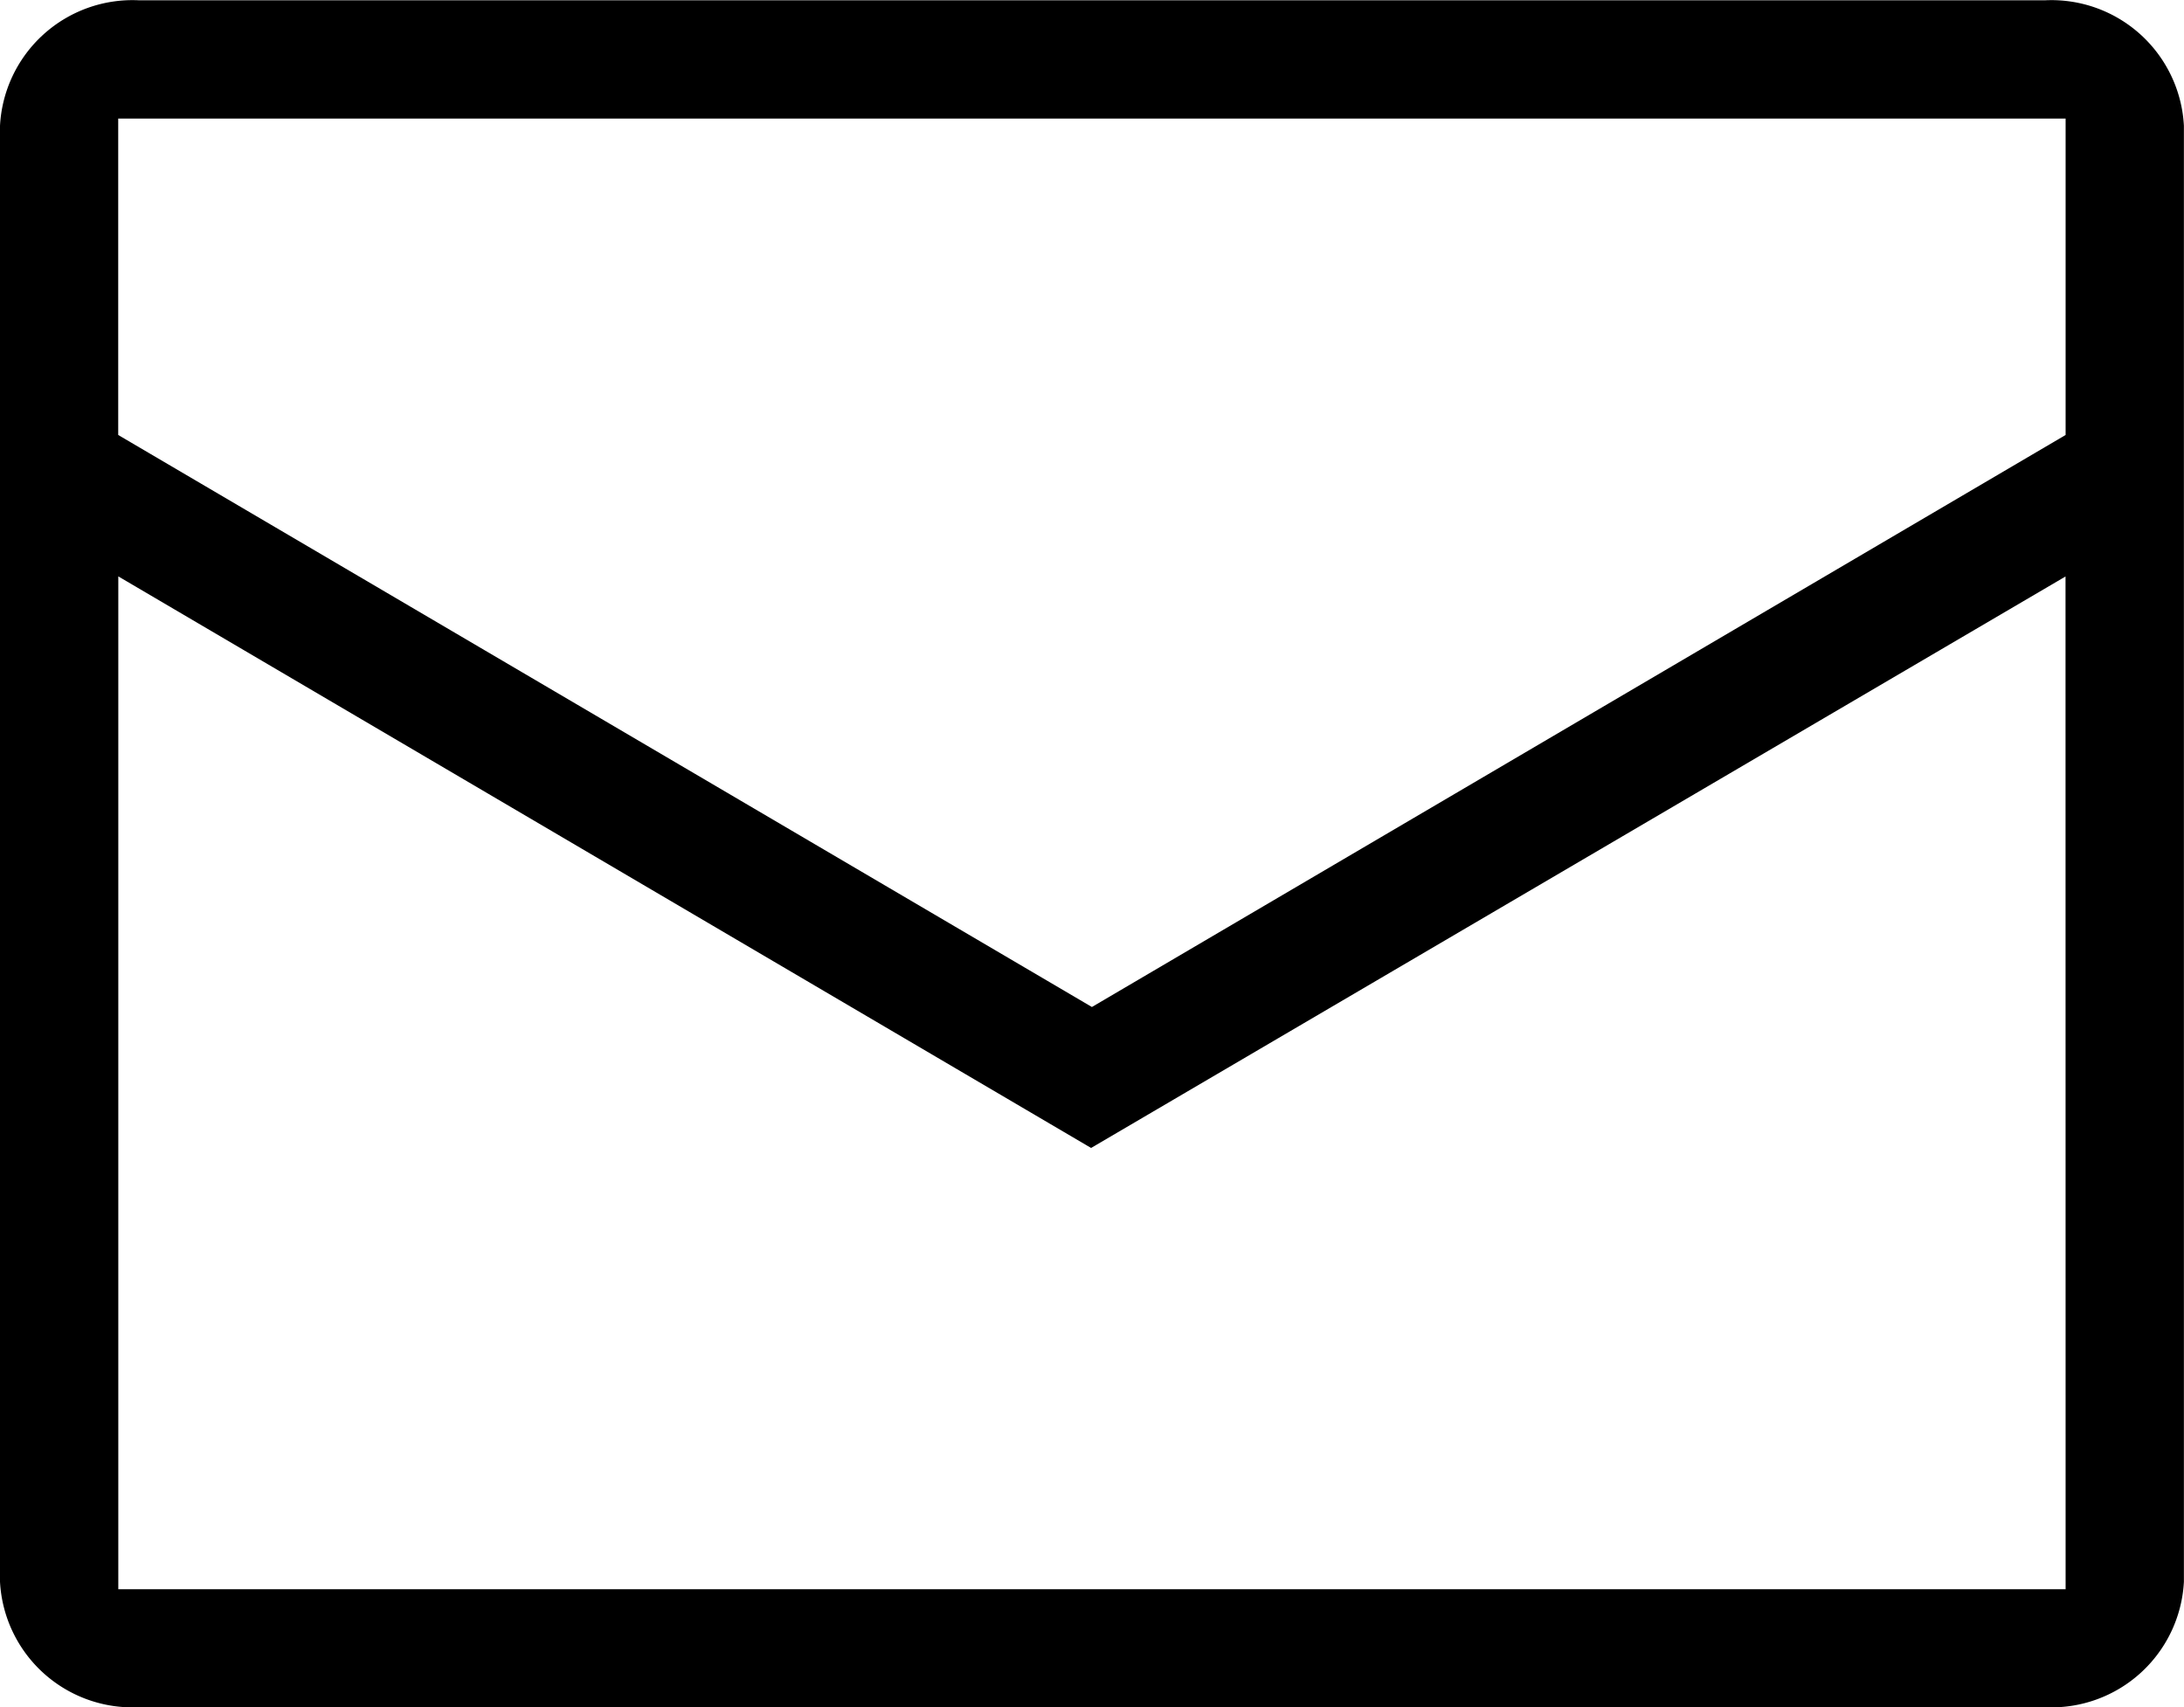 <svg xmlns="http://www.w3.org/2000/svg" width="24" height="18.762" viewBox="0 0 24 18.762">
  <path id="邮箱地址" d="M142.077,262.6H121.123a1.458,1.458,0,0,0-1.523,1.379v16a1.458,1.458,0,0,0,1.523,1.379h20.953a1.458,1.458,0,0,0,1.523-1.379v-16A1.458,1.458,0,0,0,142.077,262.6Zm.222,17.461H120.9v-11.13l10.69,6.281,10.708-6.28Zm0-12.684-10.7,6.286-10.7-6.286V263.9h21.4Z" transform="translate(-119.6 -262.597)"/>
</svg>
